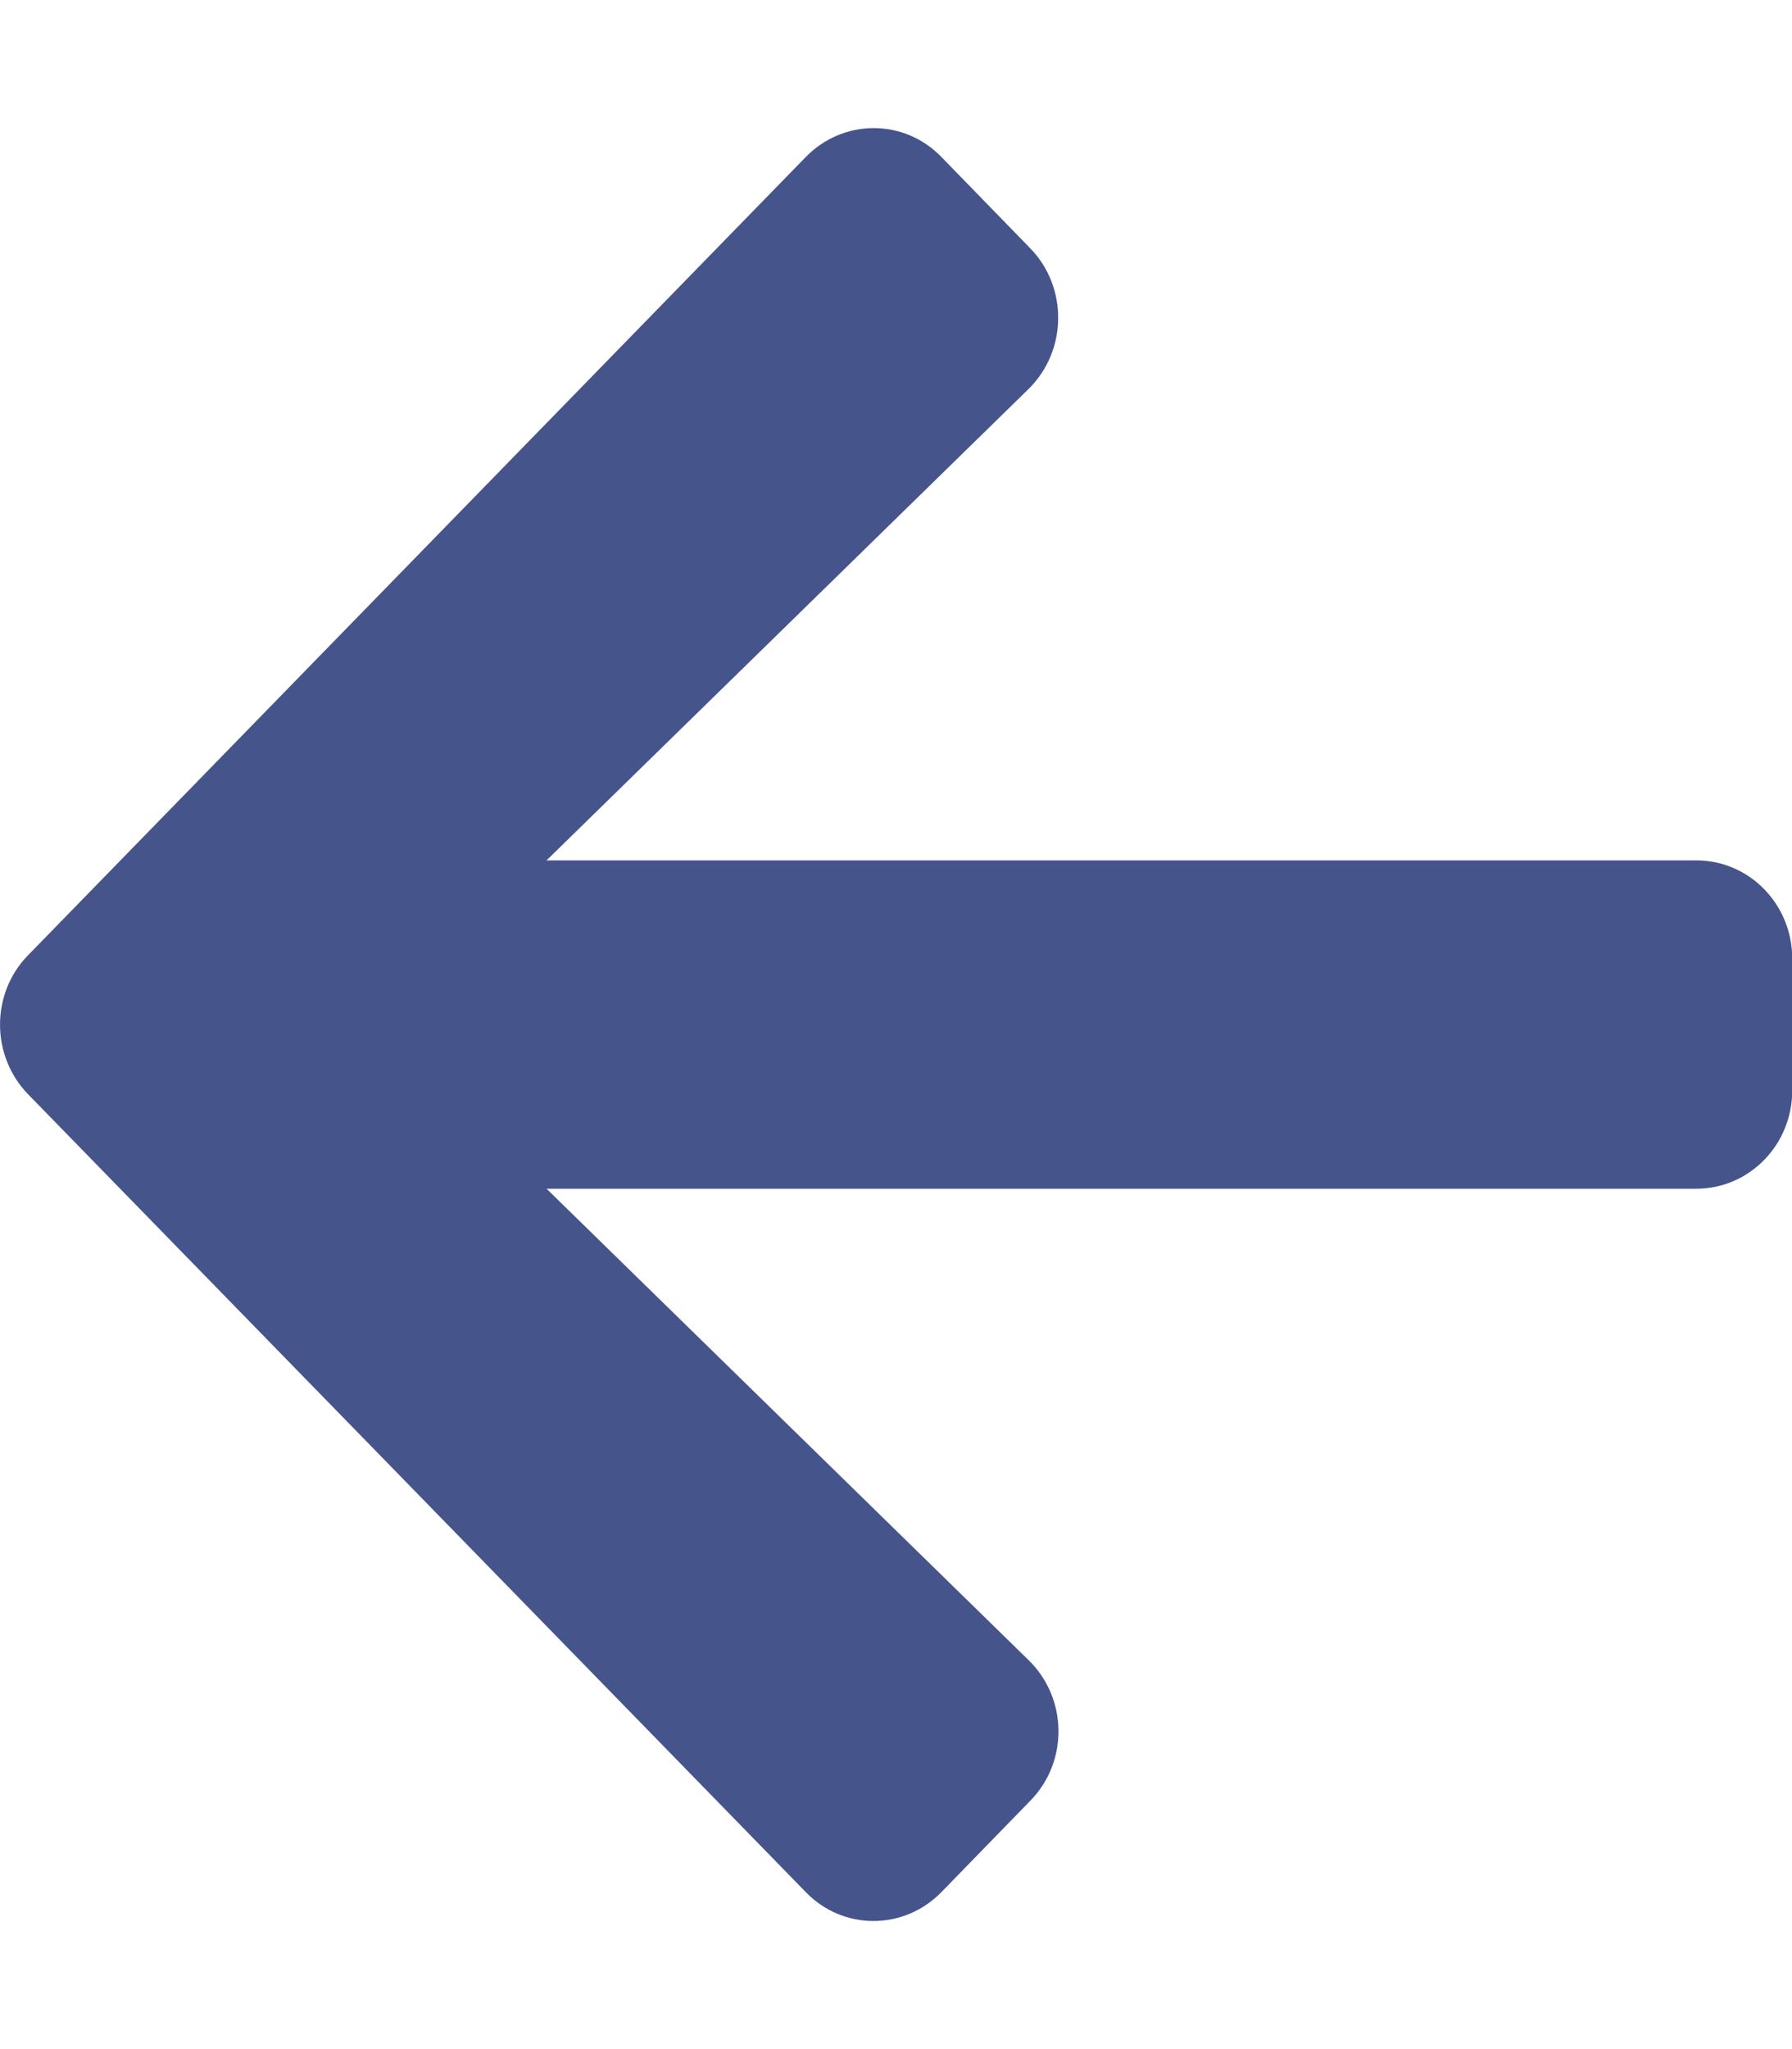 <svg width="14" height="16" viewBox="0 0 14 16" fill="none" xmlns="http://www.w3.org/2000/svg">
<g clip-path="url(#clip0_240_1477)">
<path d="M8.048 14.062L7.355 14.774C7.061 15.075 6.586 15.075 6.295 14.774L0.22 8.545C-0.073 8.244 -0.073 7.756 0.22 7.458L6.295 1.226C6.589 0.925 7.064 0.925 7.355 1.226L8.048 1.938C8.345 2.242 8.339 2.739 8.036 3.037L4.27 6.718H13.252C13.667 6.718 14.002 7.061 14.002 7.487V8.513C14.002 8.939 13.667 9.282 13.252 9.282H4.27L8.036 12.963C8.342 13.261 8.348 13.758 8.048 14.062Z" fill="#46548C"/>
</g>
<defs>
<clipPath id="clip0_240_1477">
<rect width="14" height="16" fill="white"/>
</clipPath>
</defs>
</svg>
